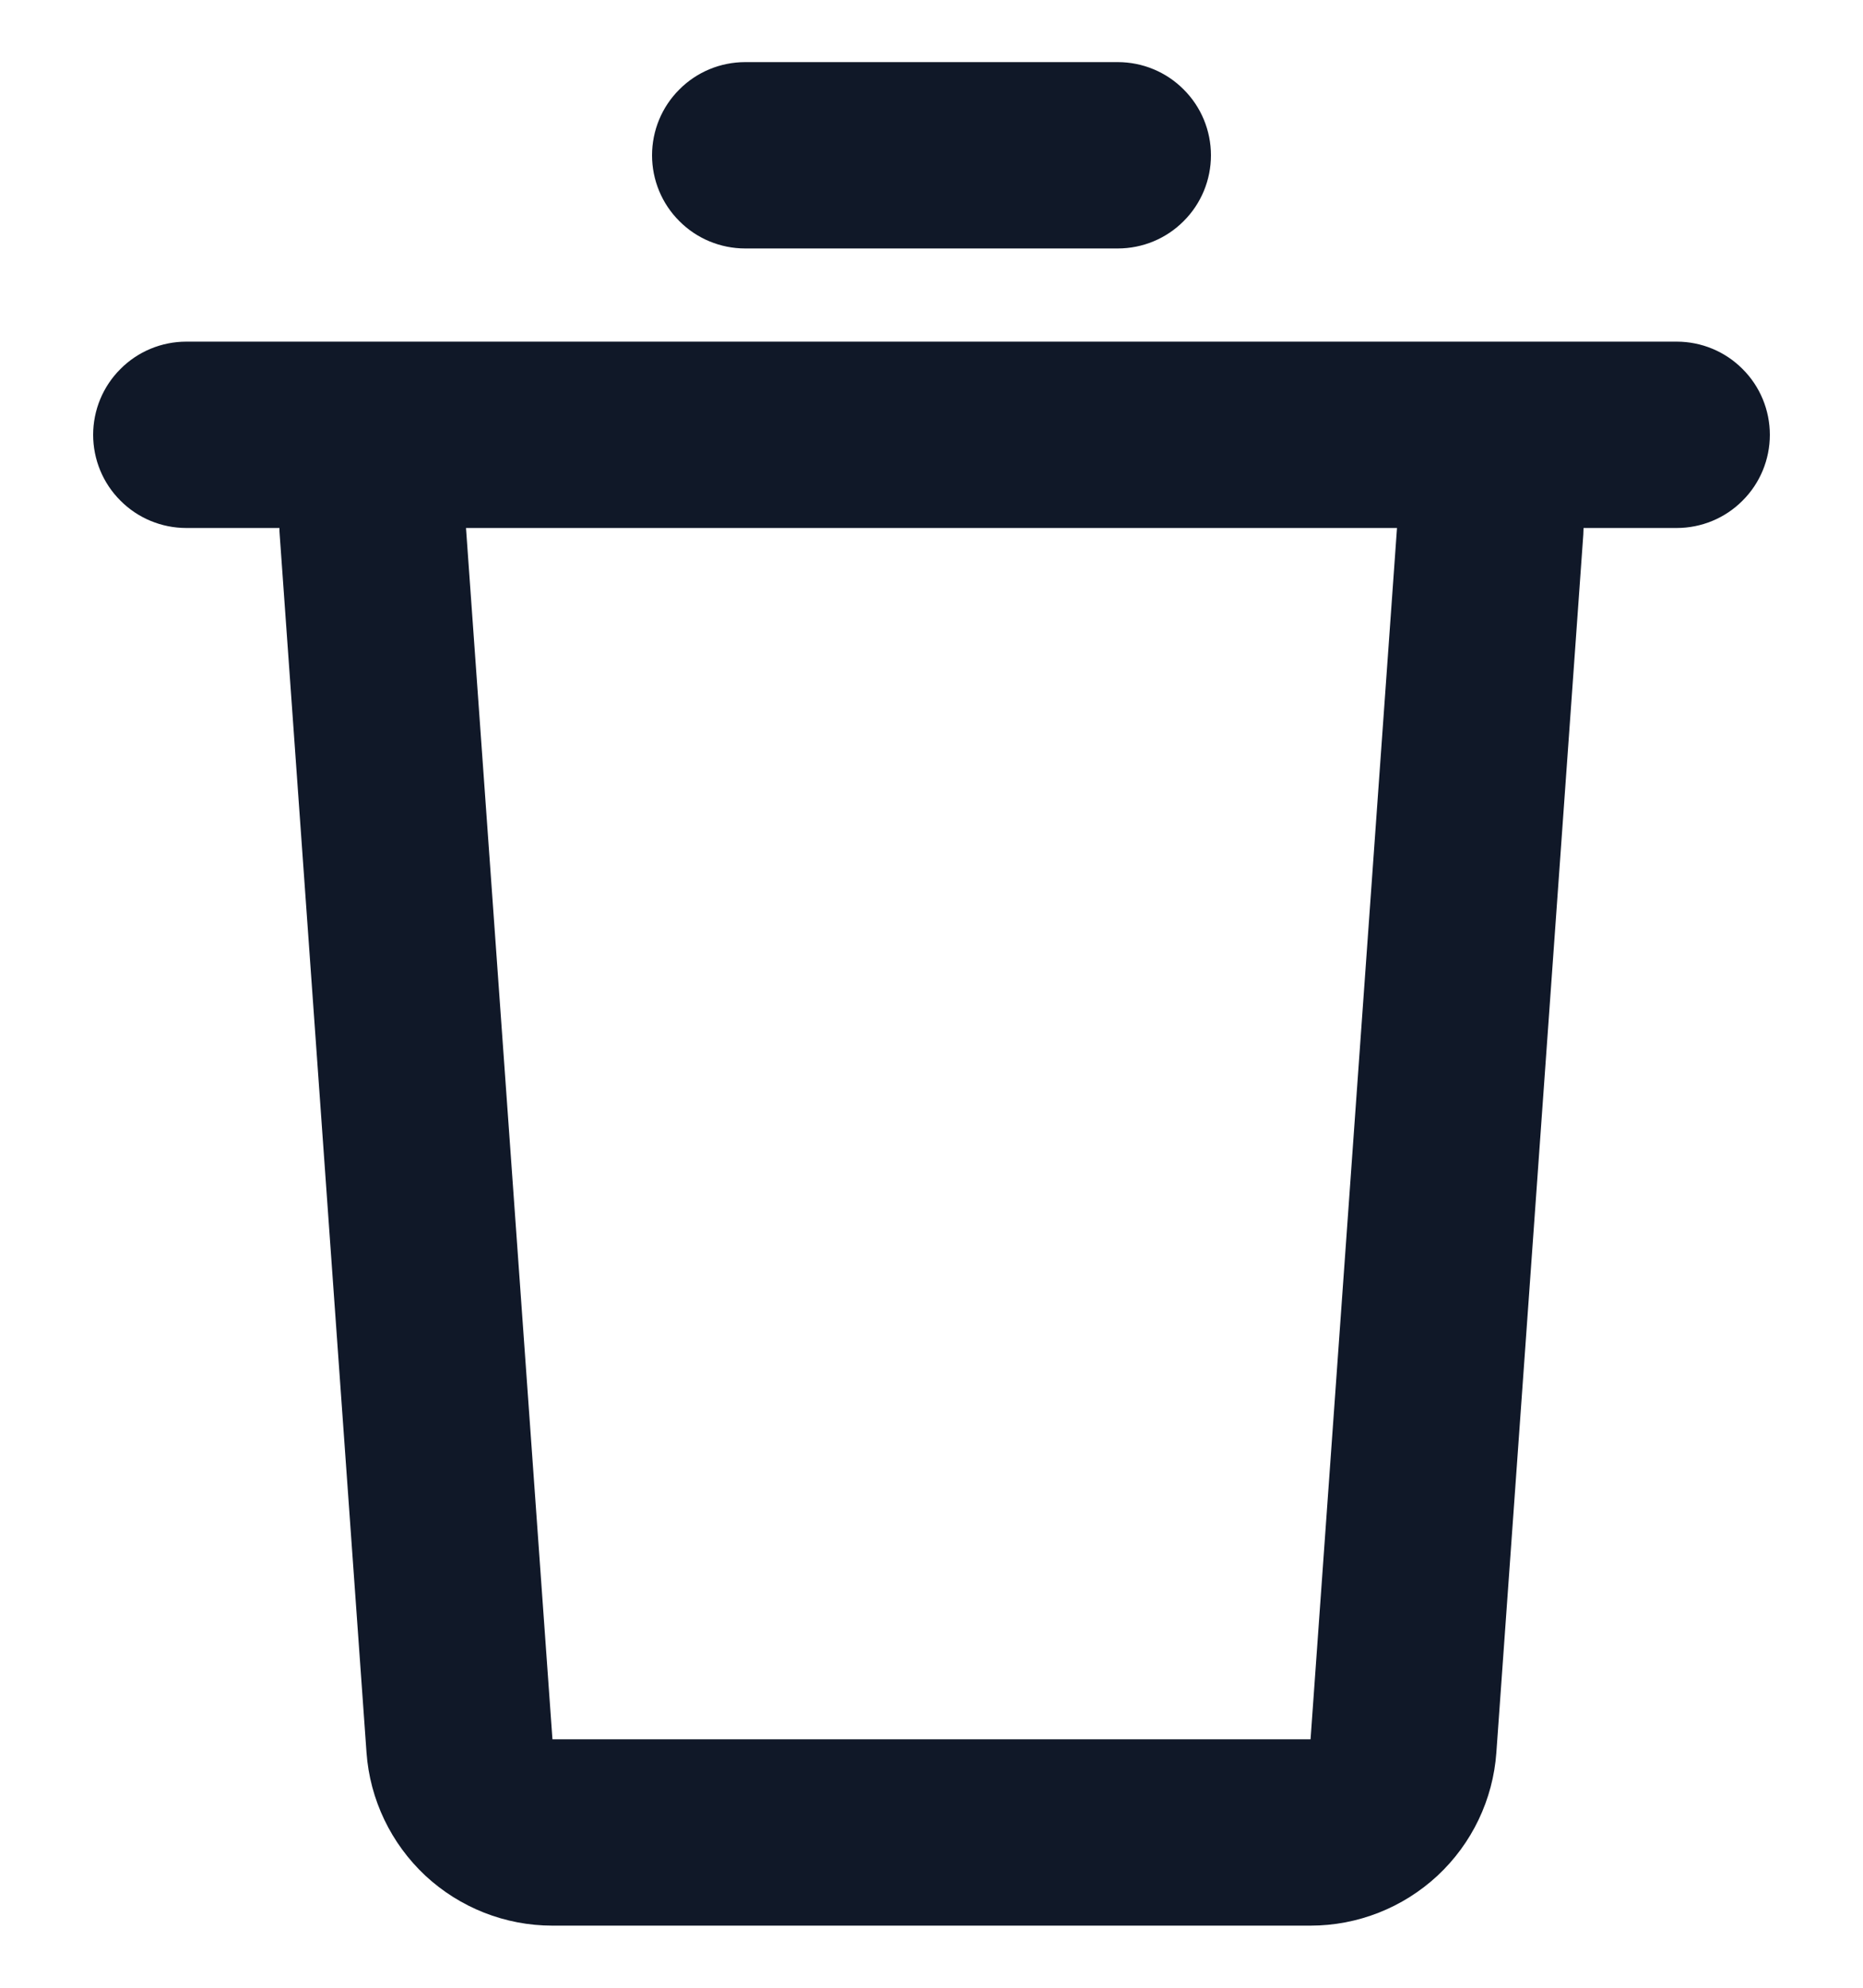 <svg width="15" height="16" viewBox="0 0 15 16" fill="none" xmlns="http://www.w3.org/2000/svg">
    <path d="M13.5 2.75C13.699 2.75 13.89 2.829 14.03 2.97C14.171 3.11 14.25 3.301 14.25 3.5C14.25 3.699 14.171 3.89 14.03 4.03C13.89 4.171 13.699 4.25 13.5 4.25H12.75L12.748 4.303L12.048 14.107C12.021 14.485 11.852 14.839 11.574 15.098C11.296 15.356 10.931 15.5 10.552 15.5H4.447C4.068 15.5 3.703 15.356 3.425 15.098C3.148 14.839 2.978 14.485 2.951 14.107L2.252 4.304C2.25 4.286 2.25 4.268 2.25 4.25H1.5C1.301 4.25 1.11 4.171 0.97 4.03C0.829 3.89 0.75 3.699 0.75 3.5C0.75 3.301 0.829 3.11 0.97 2.97C1.11 2.829 1.301 2.75 1.5 2.75H13.5ZM11.248 4.25H3.752L4.448 14H10.552L11.248 4.25ZM9 0.5C9.199 0.5 9.39 0.579 9.53 0.72C9.671 0.86 9.75 1.051 9.75 1.25C9.75 1.449 9.671 1.64 9.53 1.78C9.39 1.921 9.199 2 9 2H6C5.801 2 5.61 1.921 5.47 1.78C5.329 1.64 5.25 1.449 5.25 1.25C5.25 1.051 5.329 0.86 5.47 0.72C5.61 0.579 5.801 0.5 6 0.5H9Z" fill="#101828"/>
</svg>
